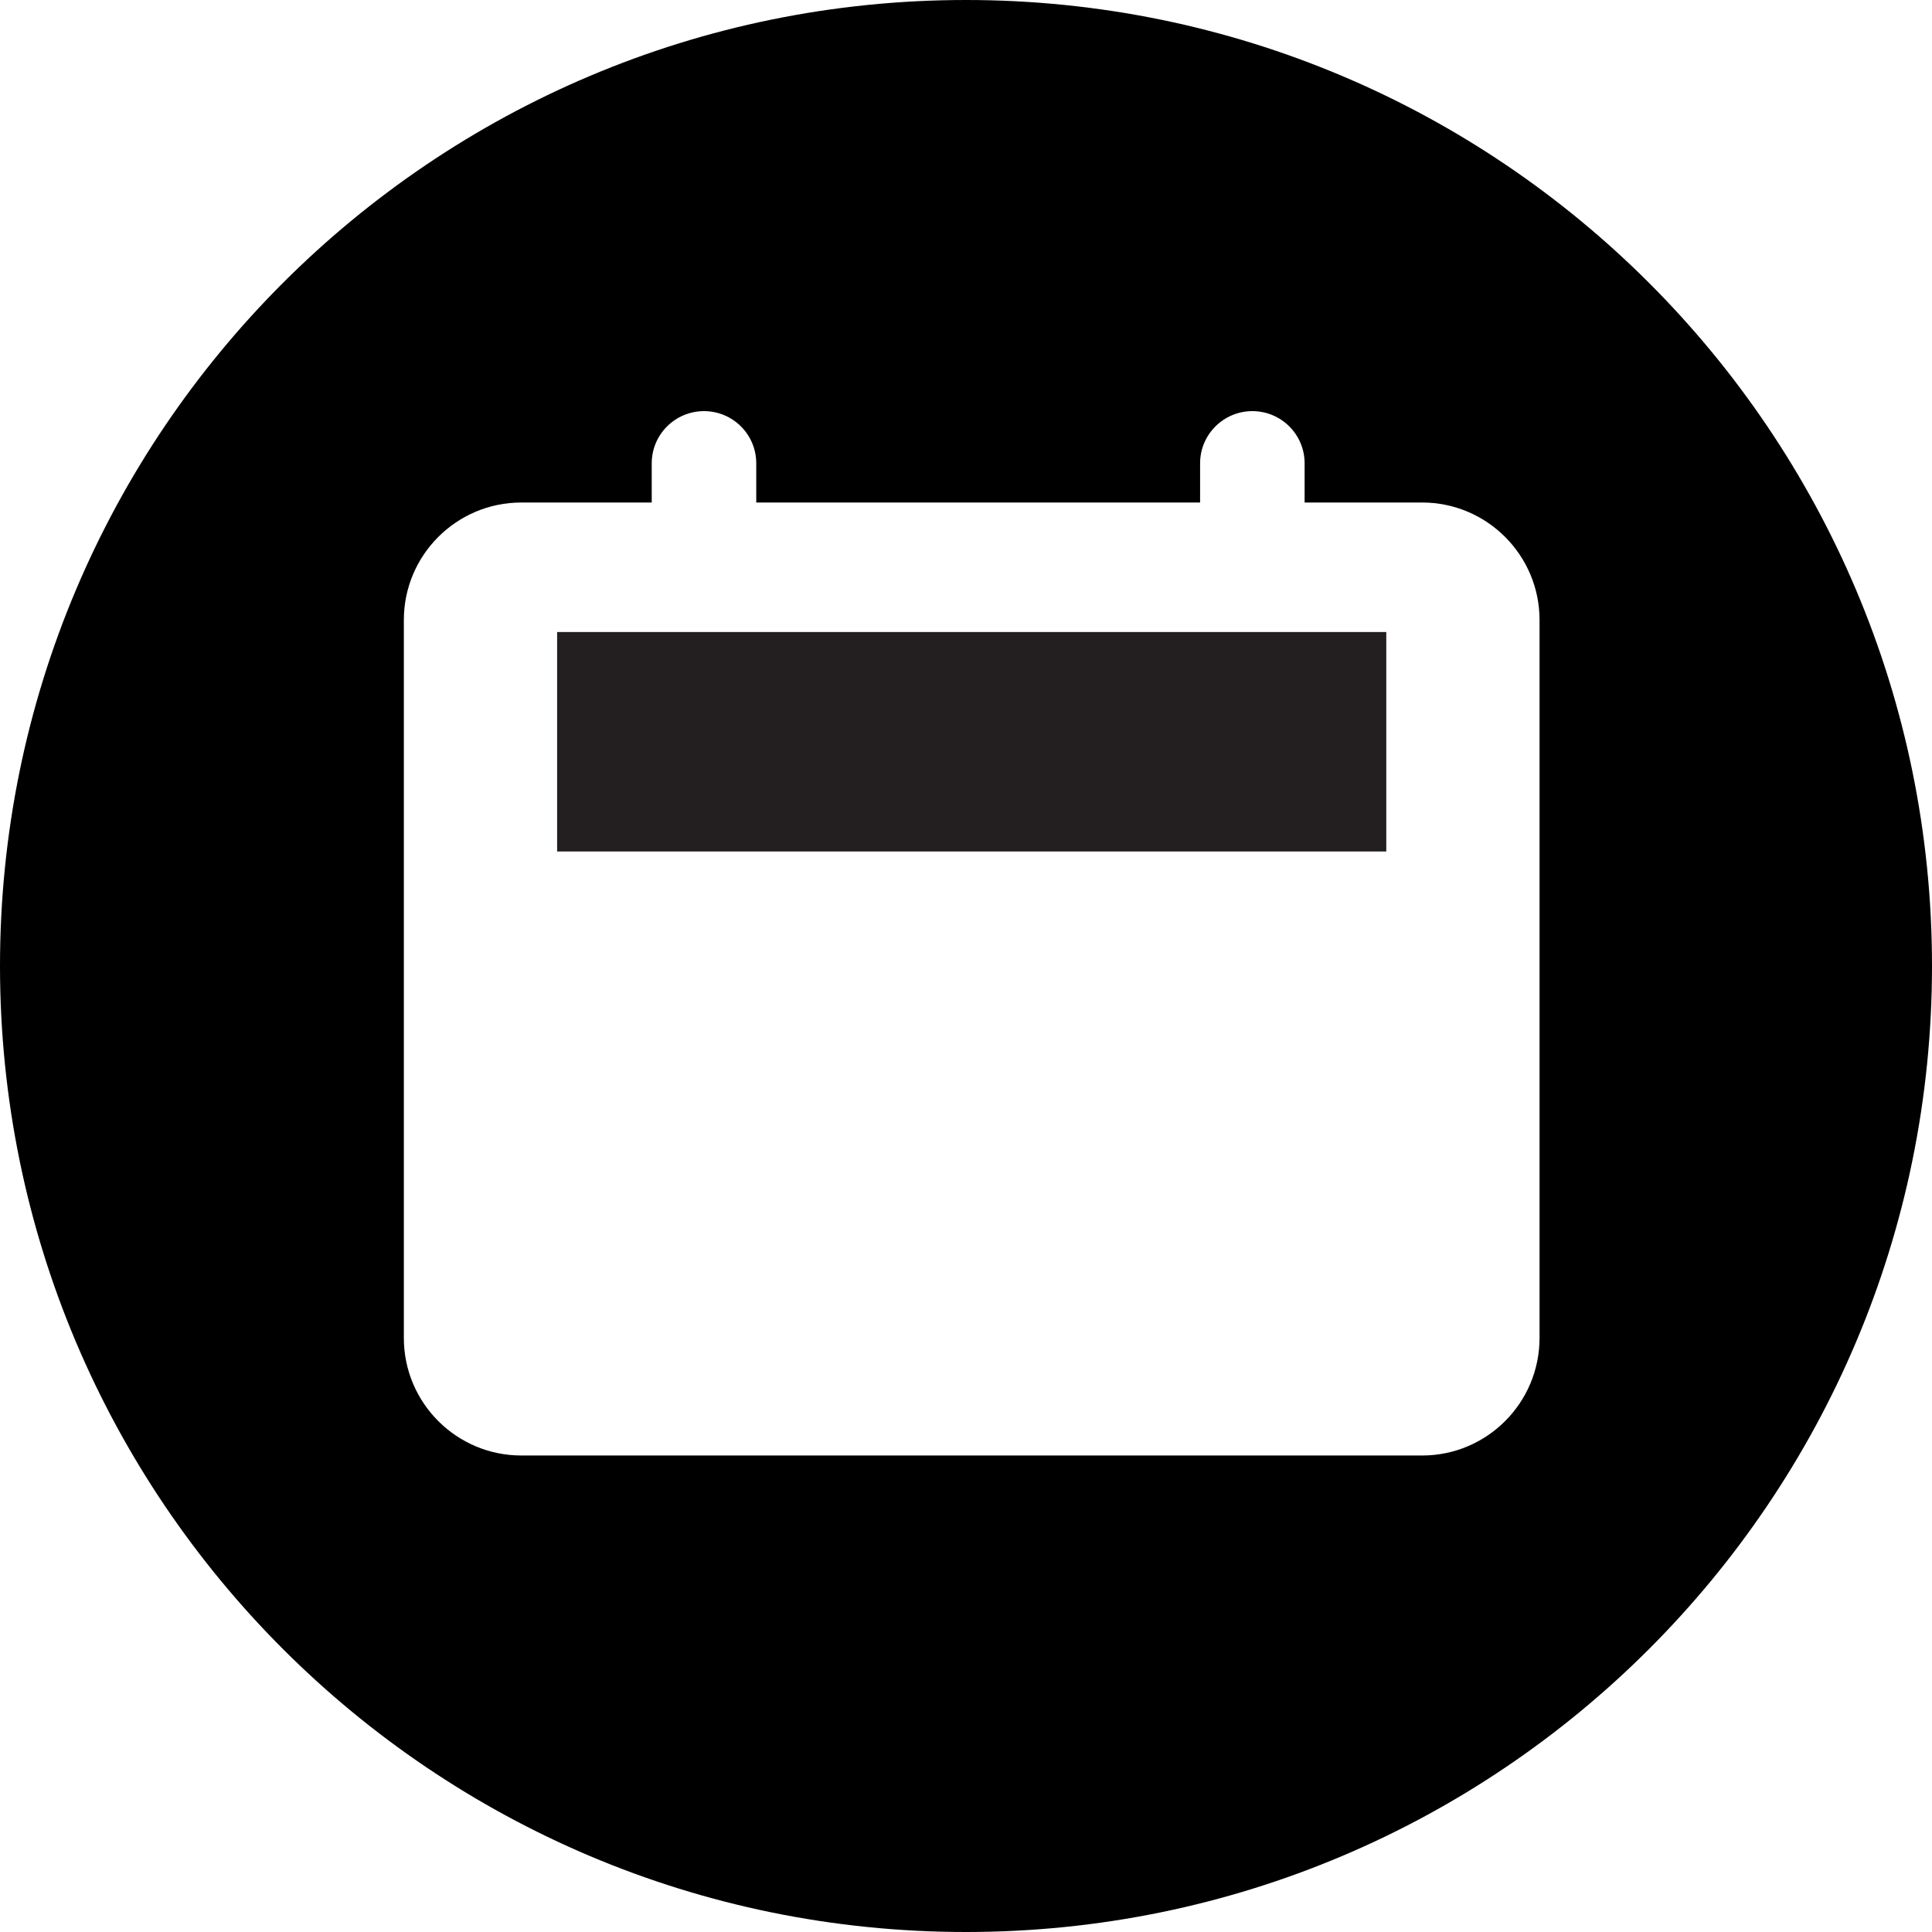 <?xml version="1.0" encoding="utf-8"?>
<!-- Generator: Adobe Illustrator 15.1.0, SVG Export Plug-In . SVG Version: 6.00 Build 0)  -->
<!DOCTYPE svg PUBLIC "-//W3C//DTD SVG 1.1//EN" "http://www.w3.org/Graphics/SVG/1.1/DTD/svg11.dtd">
<svg version="1.1" id="Layer_1" xmlns="http://www.w3.org/2000/svg" xmlns:xlink="http://www.w3.org/1999/xlink" x="0px" y="0px"
	 width="30px" height="30px" viewBox="0 0 30 30" enable-background="new 0 0 30 30" xml:space="preserve">
<g>
	<path d="M30,14.999C30,23.283,23.284,30,15,30C6.716,30,0,23.283,0,14.999C0,6.715,6.716,0,15,0C23.284,0,30,6.715,30,14.999z
		 M22.084,7.803h-1.826V7.194c0-0.447-0.363-0.81-0.811-0.81s-0.812,0.363-0.812,0.81v0.609h-6.892V7.194
		c0-0.447-0.363-0.81-0.811-0.81c-0.448,0-0.812,0.363-0.812,0.81v0.609H8.095c-1.006,0-1.824,0.817-1.824,1.824v3.595v7.554
		c0,1.008,0.818,1.825,1.824,1.825h13.989c1.004,0,1.822-0.817,1.822-1.825v-7.554V9.627C23.906,8.621,23.088,7.803,22.084,7.803z"
		/>
	<rect x="8.651" y="9.814" fill="#231F20" width="12.875" height="3.408"/>
</g>
</svg>
